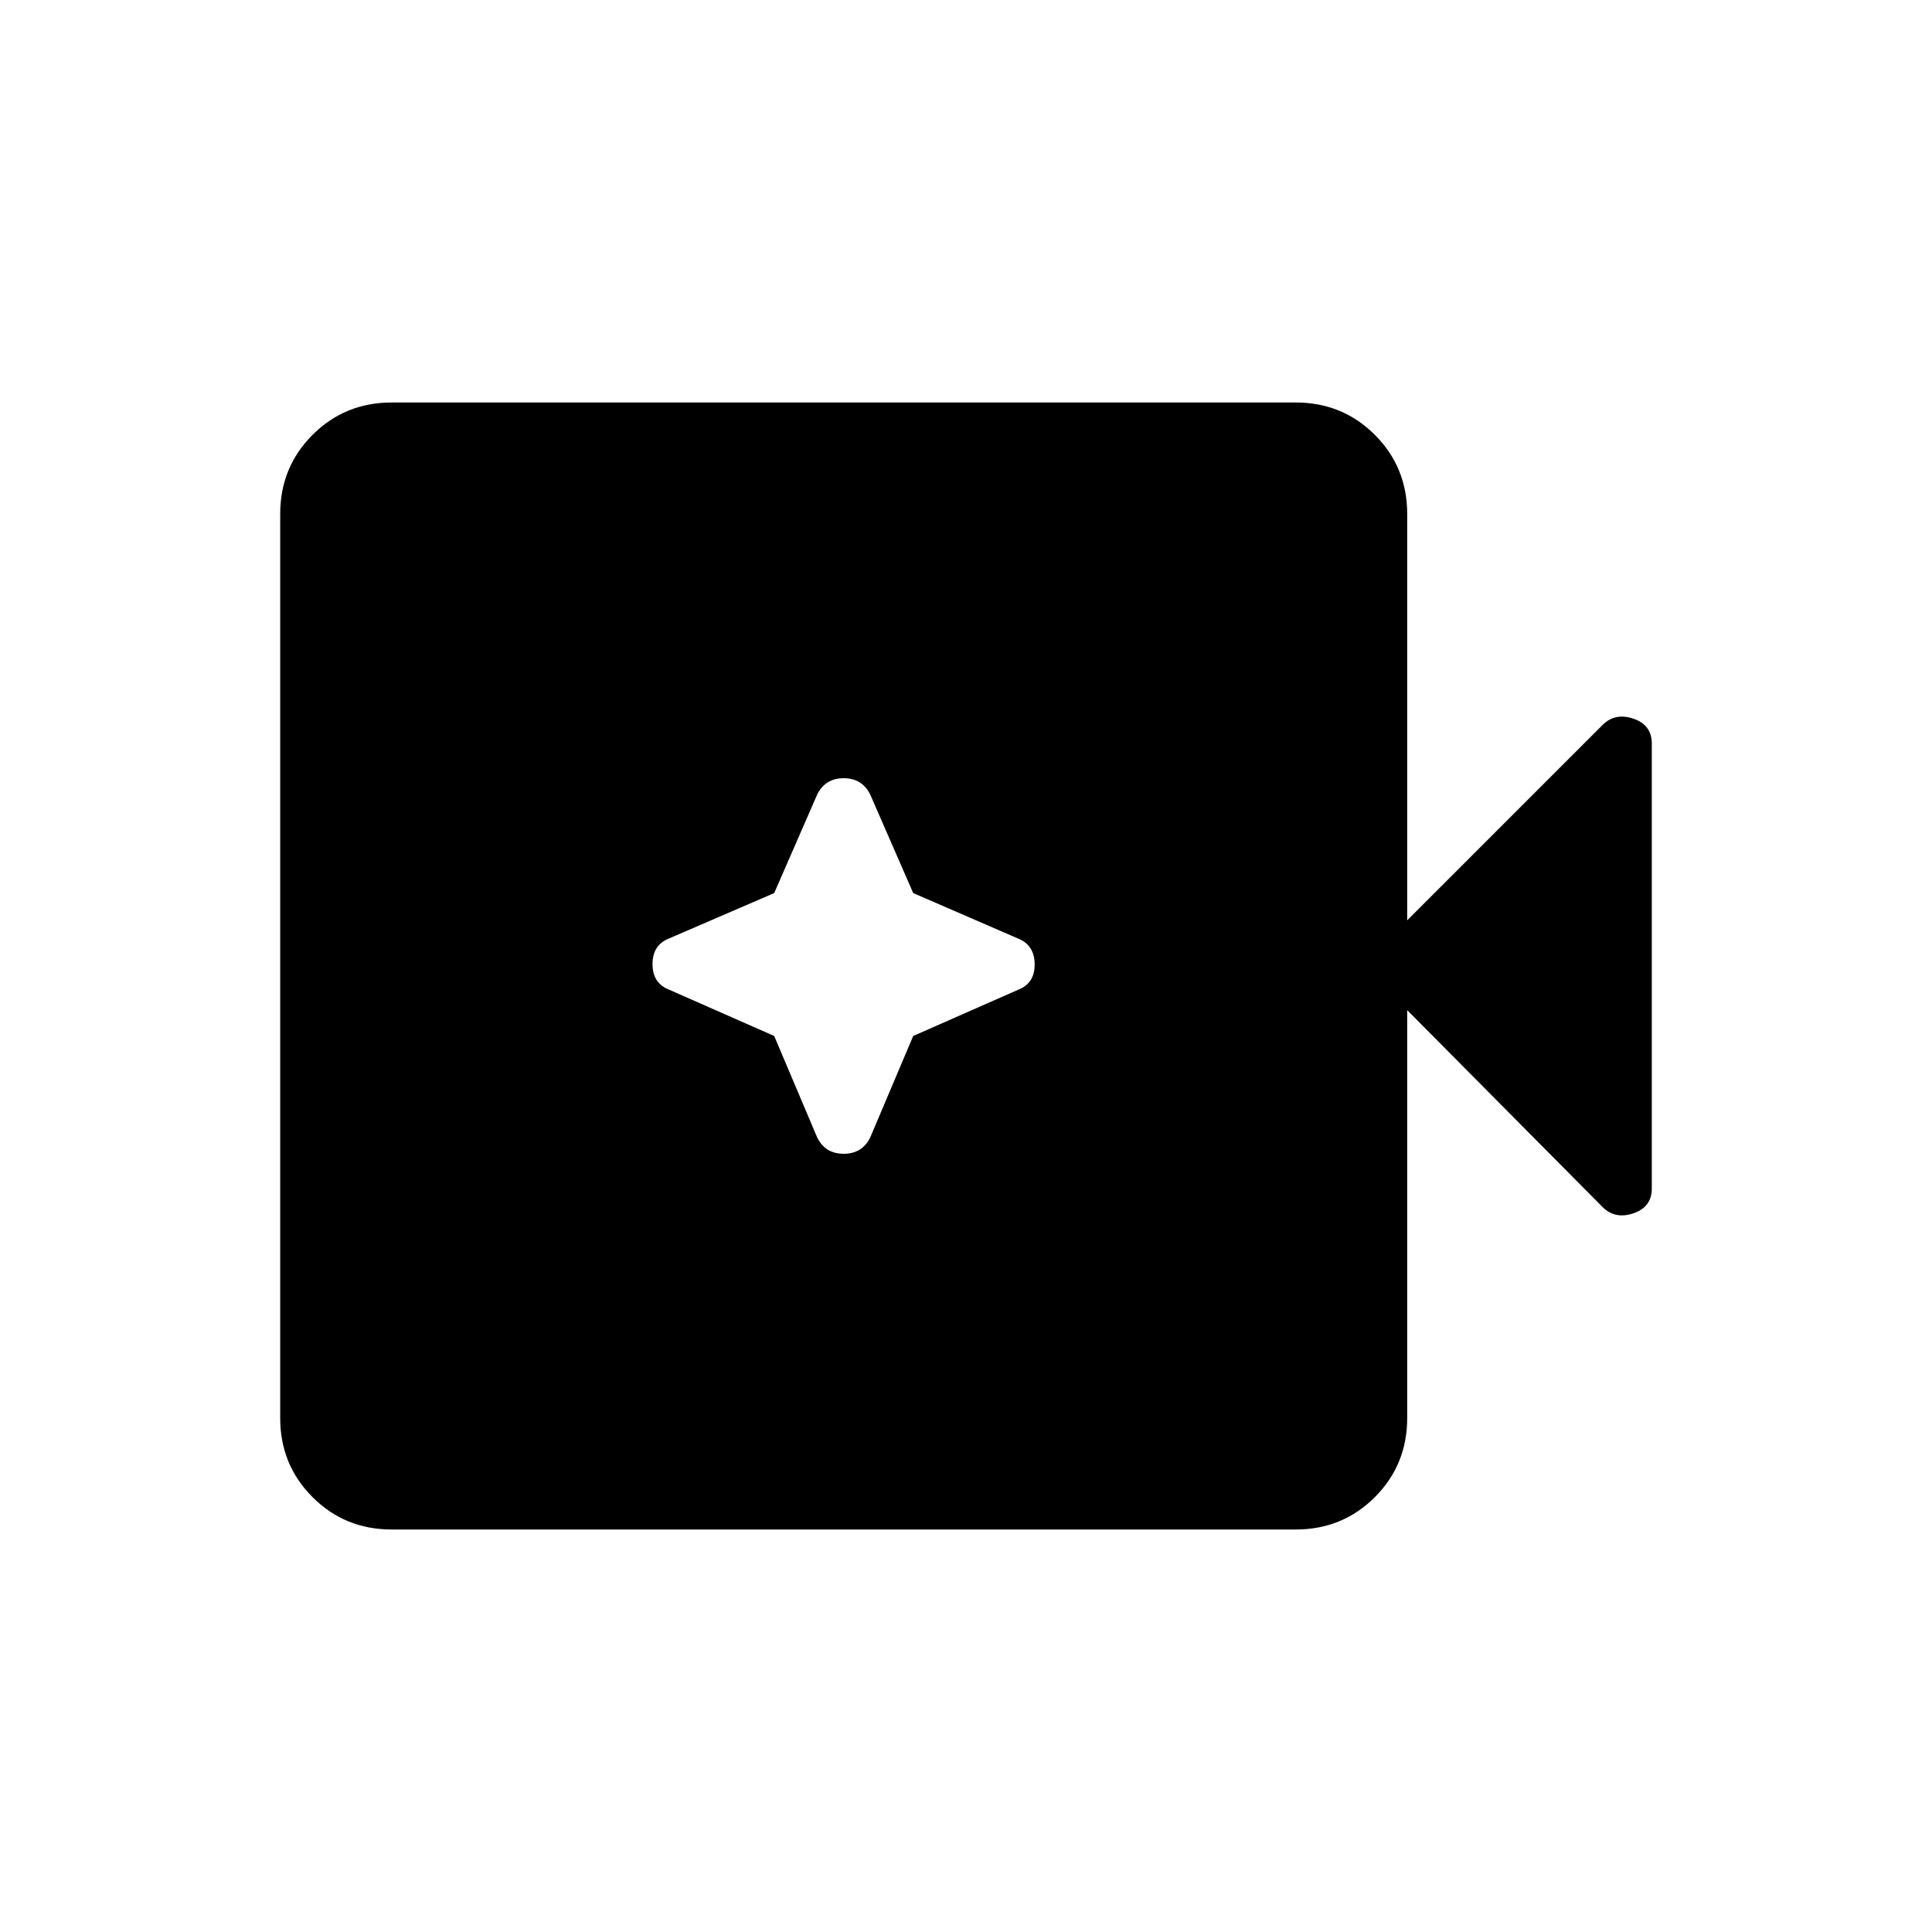<svg xmlns="http://www.w3.org/2000/svg" width="48" height="48" viewBox="0 96 960 960"><path d="M194.615 856q-23.231 0-39.308-16.077-16.077-16.077-16.077-39.307V351.384q0-23.23 16.077-39.307T194.615 296h449.231q23.231 0 39.308 16.077 16.077 16.077 16.077 39.307v201.924l97.077-97.078q6.231-6.23 15.346-3.115 9.116 3.115 9.116 12.346v221.078q0 9.231-9.116 12.346-9.115 3.115-15.346-3.115l-97.077-97.847v202.693q0 23.23-16.077 39.307T643.846 856H194.615Zm190.077-245.231L406 661.077q4 8.231 13.231 8.231 9.23 0 13.23-8.231l21.308-50.308 52.231-23q8.231-3.231 8.115-12.731-.115-9.5-8.346-12.73l-52-22.539-21.308-48.846q-4-8.231-13.23-8.231-9.231 0-13.231 8.231l-21.308 48.846-52.231 22.539q-8.231 3.23-8.231 12.73t8.231 12.731l52.231 23Z"/></svg>